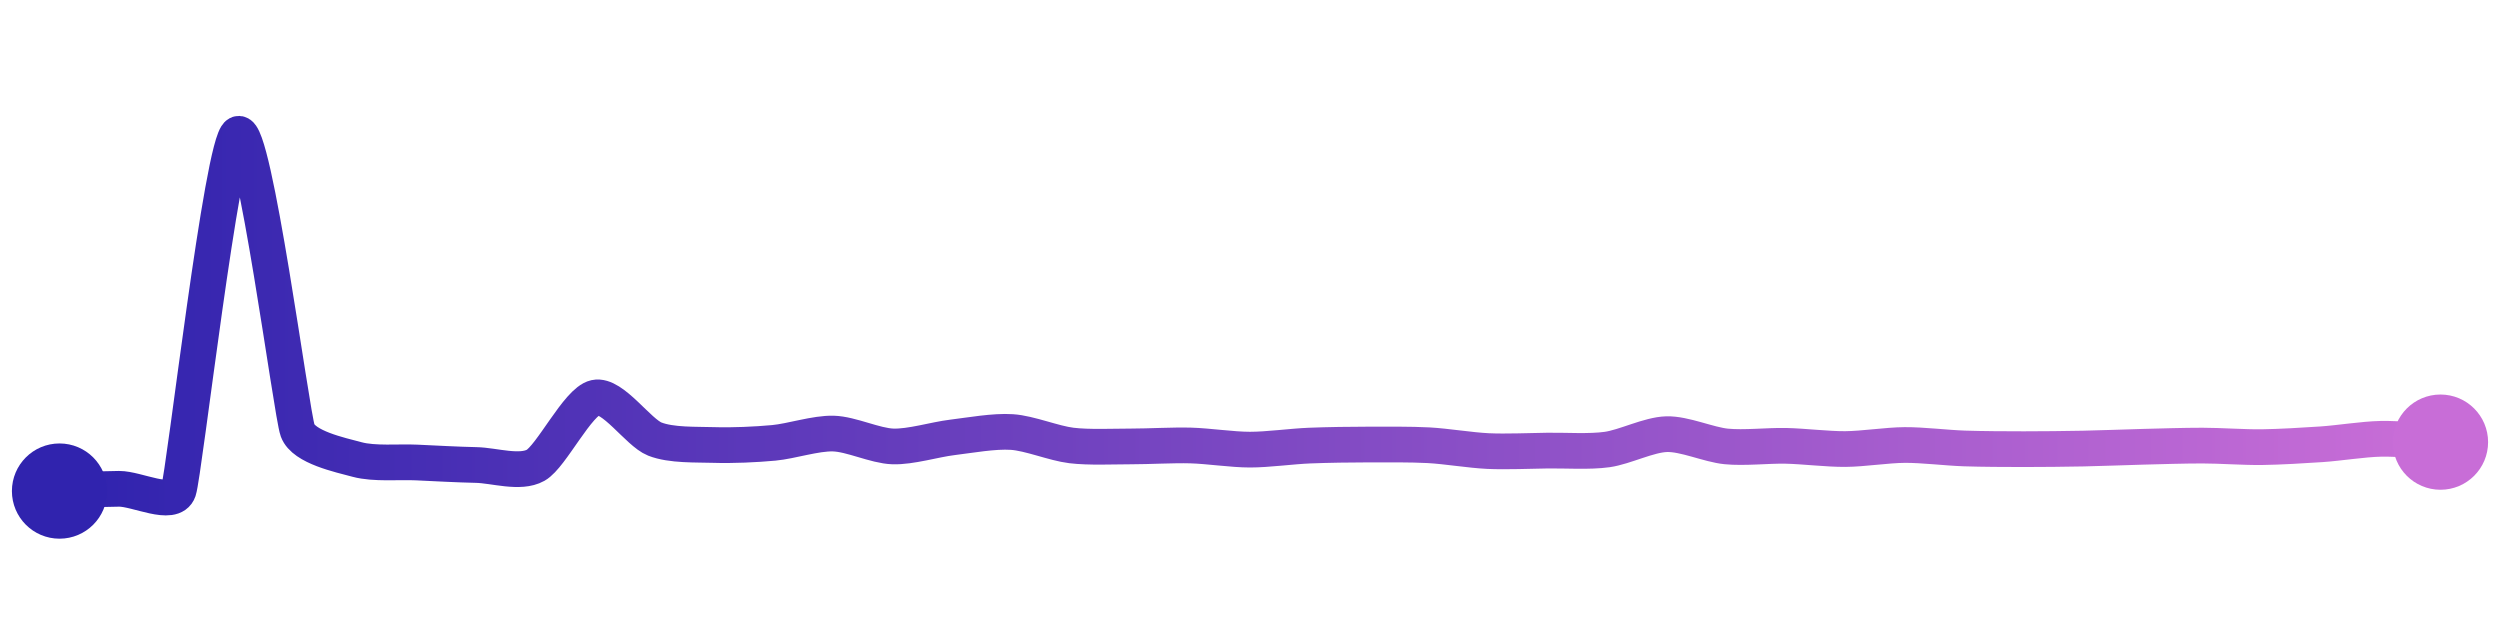 <svg width="200" height="50" viewBox="0 0 210 50" xmlns="http://www.w3.org/2000/svg">
    <defs>
        <linearGradient x1="0%" y1="0%" x2="100%" y2="0%" id="a">
            <stop stop-color="#3023AE" offset="0%"/>
            <stop stop-color="#C86DD7" offset="100%"/>
        </linearGradient>
    </defs>
    <path stroke="url(#a)"
          stroke-width="3"
          stroke-linejoin="round"
          stroke-linecap="round"
          d="M5 40 C 6.5 39.94, 8.5 39.82, 10 39.81 S 14.52 41.37, 15 39.95 S 18.66 10.68, 20 10 S 24.48 33.5, 25 34.91 S 28.55 36.96, 30 37.35 S 33.5 37.53, 35 37.6 S 38.5 37.78, 40 37.81 S 43.69 38.57, 45 37.83 S 48.54 32.47, 50 32.15 S 53.61 35.08, 55 35.63 S 58.5 36.08, 60 36.13 S 63.51 36.09, 65 35.95 S 68.5 35.13, 70 35.17 S 73.5 36.2, 75 36.25 S 78.51 35.67, 80 35.49 S 83.5 34.94, 85 35.04 S 88.51 35.99, 90 36.17 S 93.5 36.25, 95 36.25 S 98.5 36.13, 100 36.17 S 103.5 36.52, 105 36.52 S 108.5 36.24, 110 36.18 S 113.5 36.09, 115 36.09 S 118.5 36.07, 120 36.15 S 123.5 36.57, 125 36.64 S 128.5 36.62, 130 36.6 S 133.51 36.72, 135 36.51 S 138.5 35.26, 140 35.22 S 143.51 36.1, 145 36.25 S 148.5 36.17, 150 36.2 S 153.5 36.48, 155 36.47 S 158.5 36.14, 160 36.13 S 163.5 36.37, 165 36.42 S 168.5 36.48, 170 36.48 S 173.5 36.46, 175 36.43 S 178.5 36.32, 180 36.28 S 183.5 36.18, 185 36.18 S 188.5 36.33, 190 36.31 S 193.5 36.17, 195 36.07 S 198.5 35.64, 200 35.61 S 203.5 35.81, 205 35.89"
          fill="none"/>
    <circle r="4" cx="5" cy="40" fill="#3023AE"/>
    <circle r="4" cx="205" cy="35.89" fill="#C86DD7"/>      
</svg>